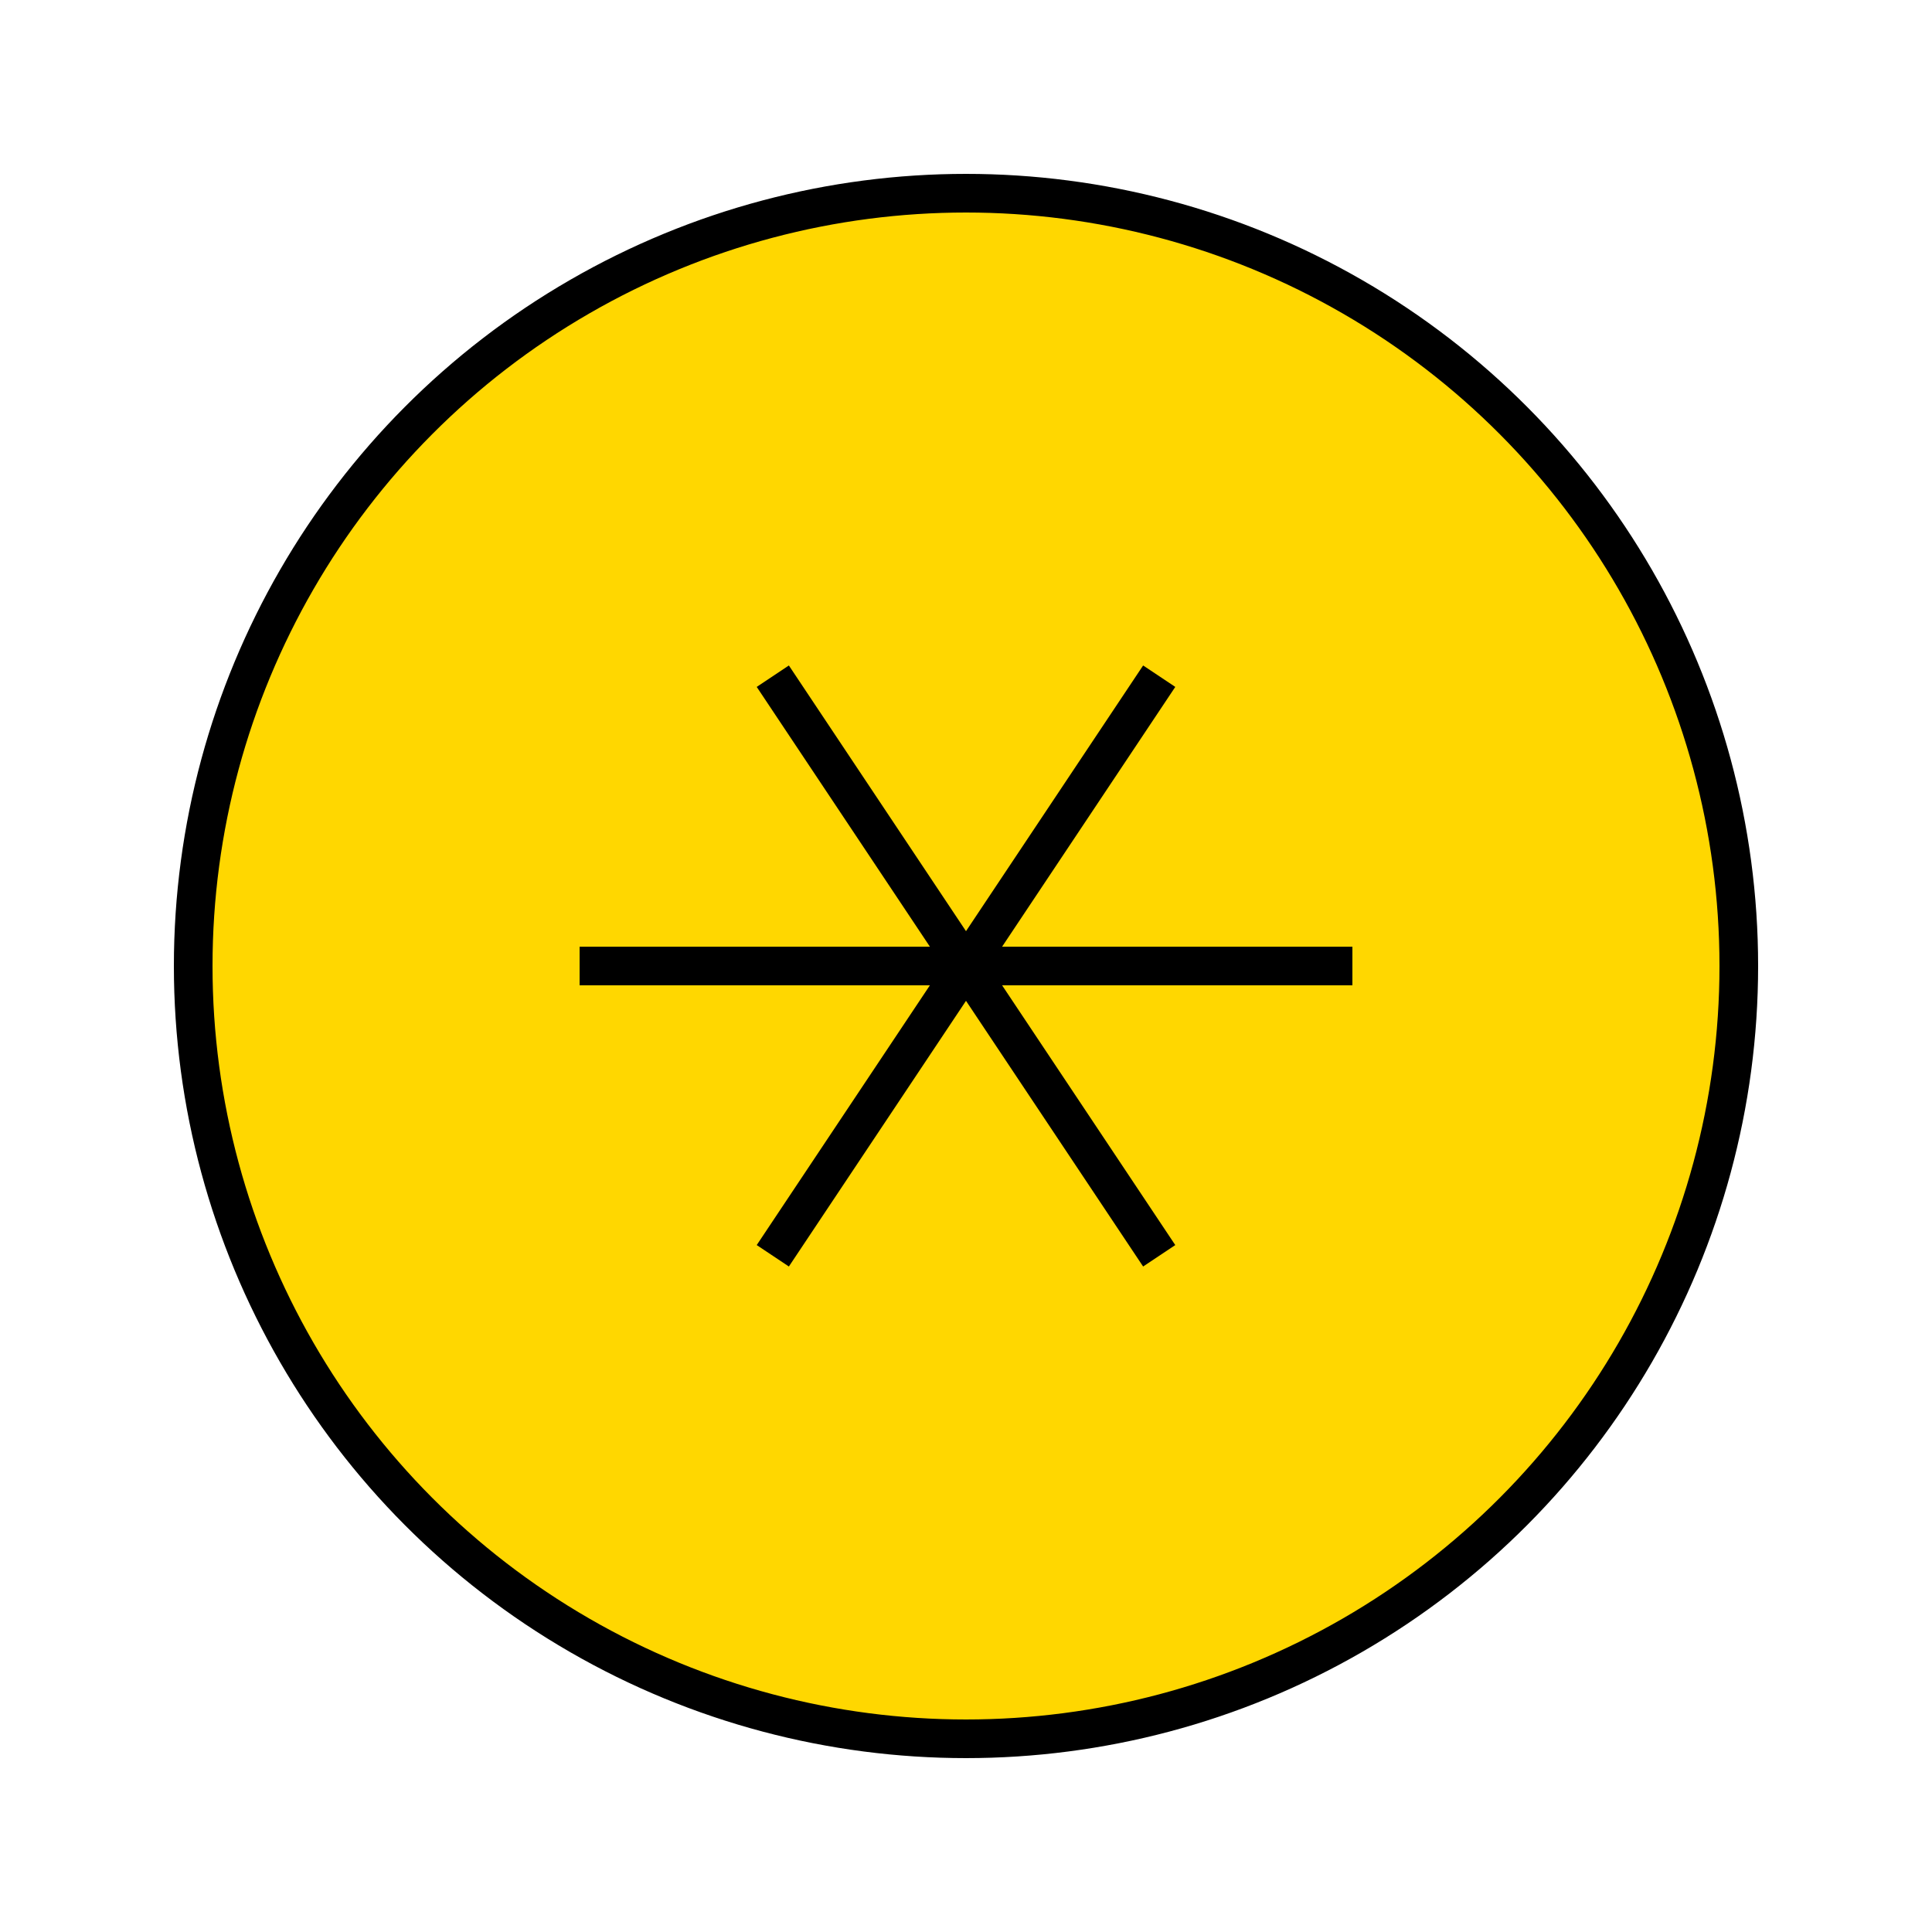<?xml version="1.0" encoding="UTF-8"?>
<svg width="100" height="100" viewBox="0 0 100 100" xmlns="http://www.w3.org/2000/svg">
    <style>
        .icon { fill: #FFD700; stroke: #000; stroke-width: 2; }
    </style>
    <circle class="icon" cx="50" cy="50" r="40"/>
    <path class="icon" d="M30 50 L70 50 M40 35 L60 65 M60 35 L40 65" fill="none"/>
</svg> 